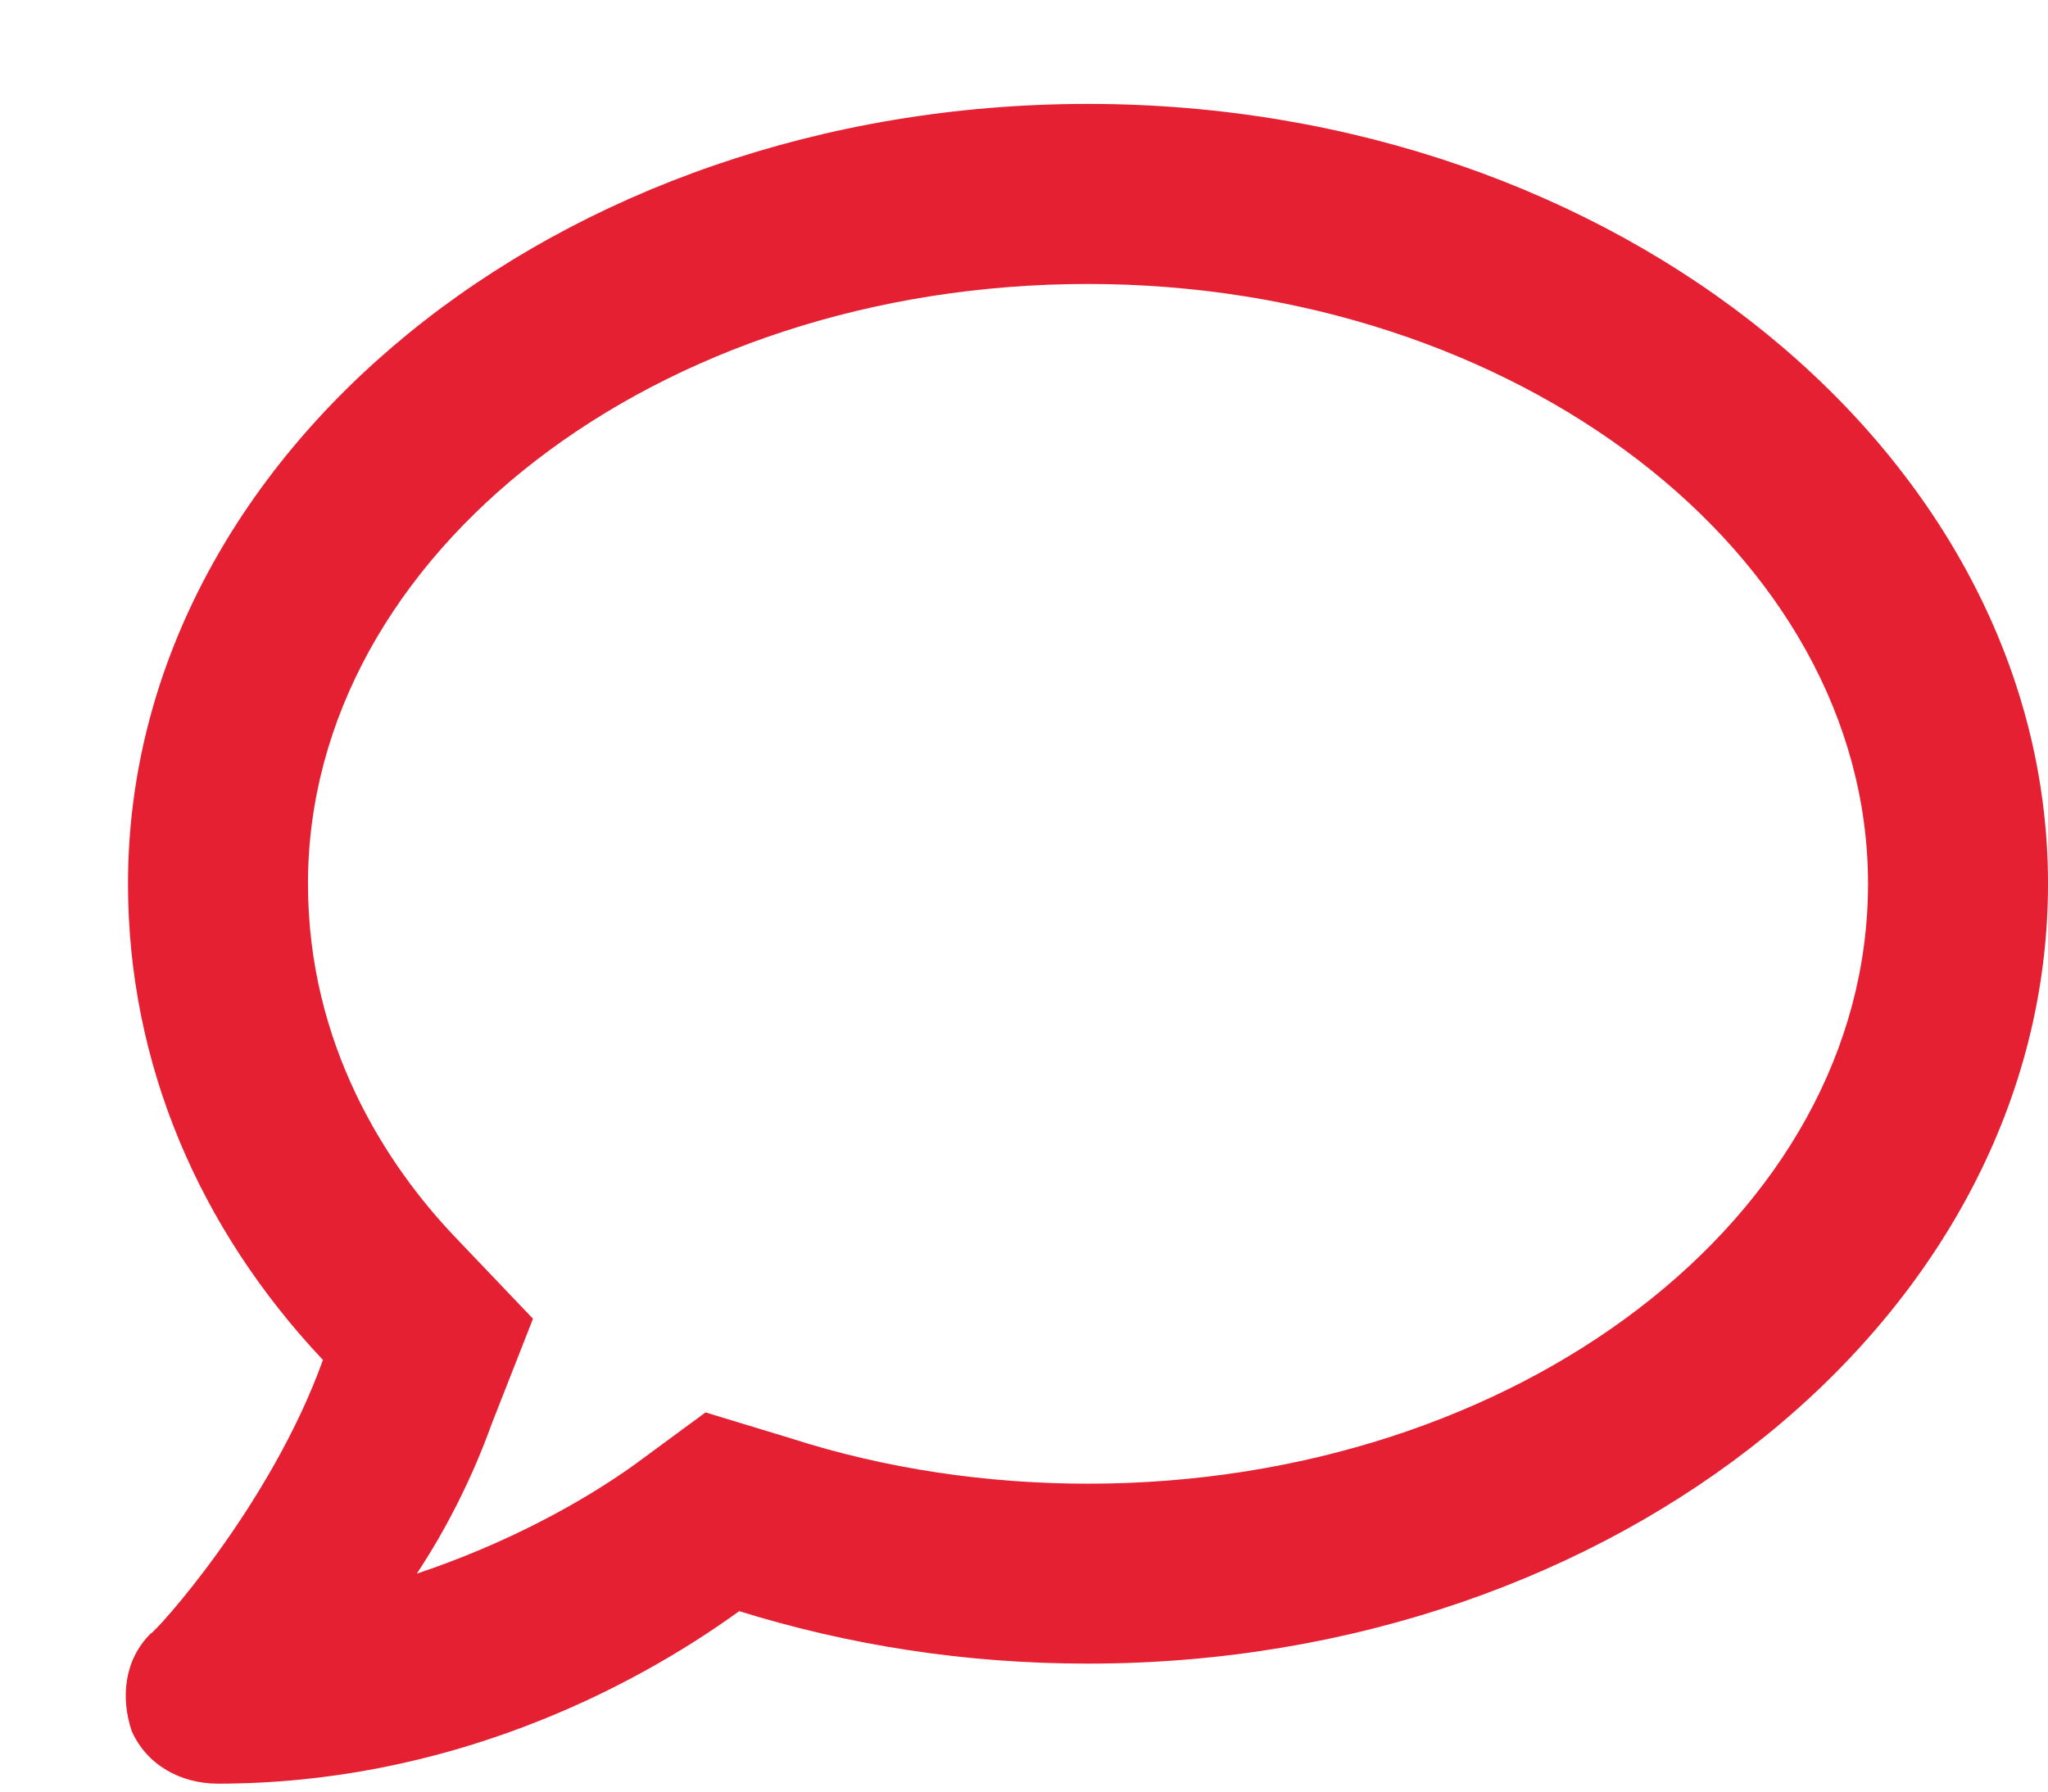 <svg width="16" height="14" viewBox="0 0 16 14" fill="none" xmlns="http://www.w3.org/2000/svg">
<path d="M8.5 0.812C4.34 0.812 1 3.566 1 6.906C1 8.312 1.557 9.602 2.523 10.627C2.113 11.77 1.205 12.766 1.176 12.766C0.971 12.971 0.941 13.264 1.029 13.527C1.146 13.791 1.41 13.938 1.703 13.938C3.49 13.938 4.926 13.205 5.775 12.59C6.625 12.854 7.533 13 8.5 13C12.631 13 16 10.275 16 6.906C16 3.566 12.631 0.812 8.5 0.812ZM8.5 11.594C7.709 11.594 6.918 11.477 6.186 11.242L5.512 11.037L4.955 11.447C4.545 11.74 3.959 12.062 3.256 12.297C3.49 11.945 3.695 11.535 3.842 11.125L4.164 10.305L3.549 9.66C3.021 9.104 2.406 8.166 2.406 6.906C2.406 4.328 5.131 2.219 8.5 2.219C11.84 2.219 14.594 4.328 14.594 6.906C14.594 9.514 11.84 11.594 8.5 11.594Z" fill="#E42032"/>
</svg>

